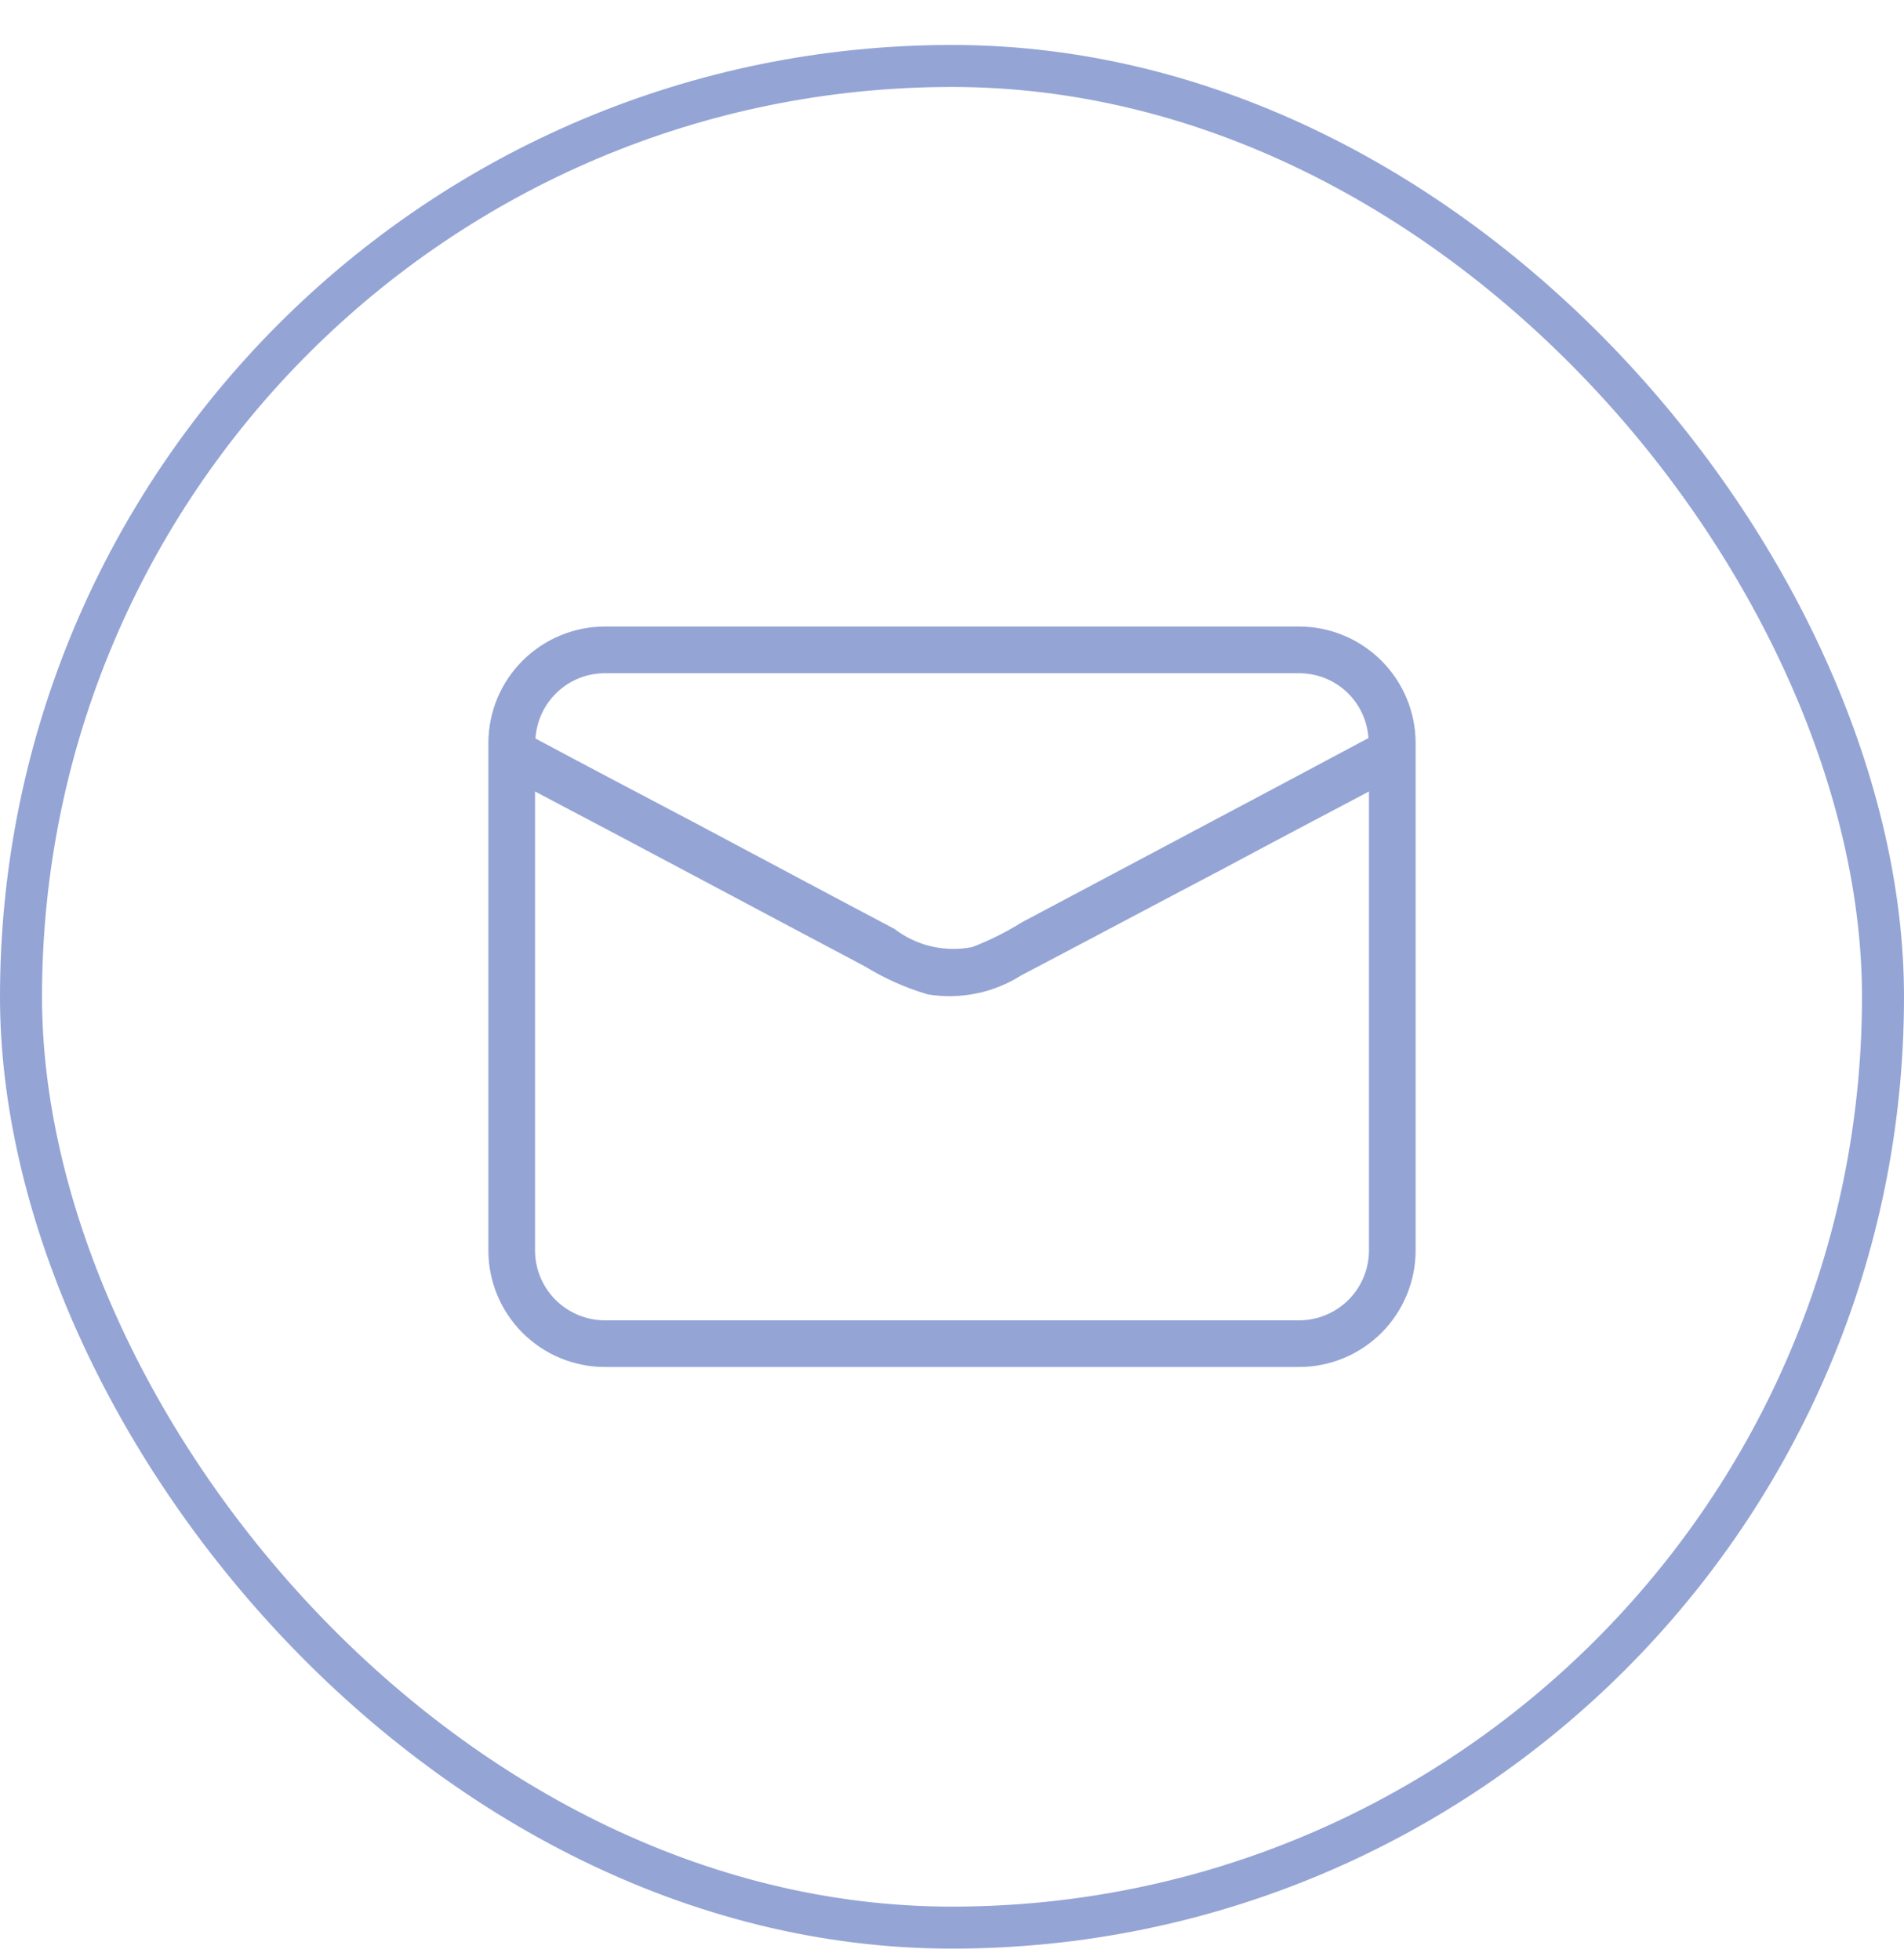 <svg width="34" height="35" viewBox="0 0 34 35" fill="none" xmlns="http://www.w3.org/2000/svg">
<path d="M23.196 11.19H10.804C10.252 11.19 9.722 11.41 9.331 11.801C8.94 12.191 8.721 12.721 8.721 13.274V22.332C8.721 22.885 8.94 23.415 9.331 23.805C9.722 24.196 10.252 24.415 10.804 24.415H23.196C23.748 24.415 24.278 24.196 24.669 23.805C25.059 23.415 25.279 22.885 25.279 22.332V13.274C25.279 12.721 25.059 12.191 24.669 11.801C24.278 11.41 23.748 11.19 23.196 11.19ZM10.804 12.024H23.196C23.511 12.023 23.815 12.142 24.046 12.357C24.276 12.572 24.416 12.867 24.437 13.182C22.379 14.282 20.312 15.374 18.246 16.474C17.966 16.649 17.67 16.797 17.362 16.915C17.121 16.963 16.872 16.959 16.631 16.903C16.392 16.847 16.166 16.74 15.971 16.59C14.787 15.965 13.604 15.332 12.429 14.707C11.479 14.207 10.512 13.699 9.562 13.19C9.582 12.874 9.721 12.578 9.952 12.361C10.182 12.144 10.487 12.023 10.804 12.024ZM24.446 22.332C24.446 22.664 24.314 22.982 24.08 23.216C23.845 23.45 23.527 23.582 23.196 23.582H10.804C10.473 23.582 10.155 23.45 9.92 23.216C9.686 22.982 9.554 22.664 9.554 22.332V14.136C11.521 15.17 13.479 16.22 15.446 17.261C15.797 17.477 16.175 17.645 16.571 17.761C17.149 17.855 17.742 17.734 18.237 17.42C19.446 16.786 20.646 16.145 21.854 15.511C22.721 15.045 23.579 14.595 24.446 14.136V22.332Z" fill="#94A4D5"/>
<rect x="0.375" y="1.178" width="33.25" height="33.25" rx="16.625" stroke="#94A4D5" stroke-width="0.75"/>
</svg>
